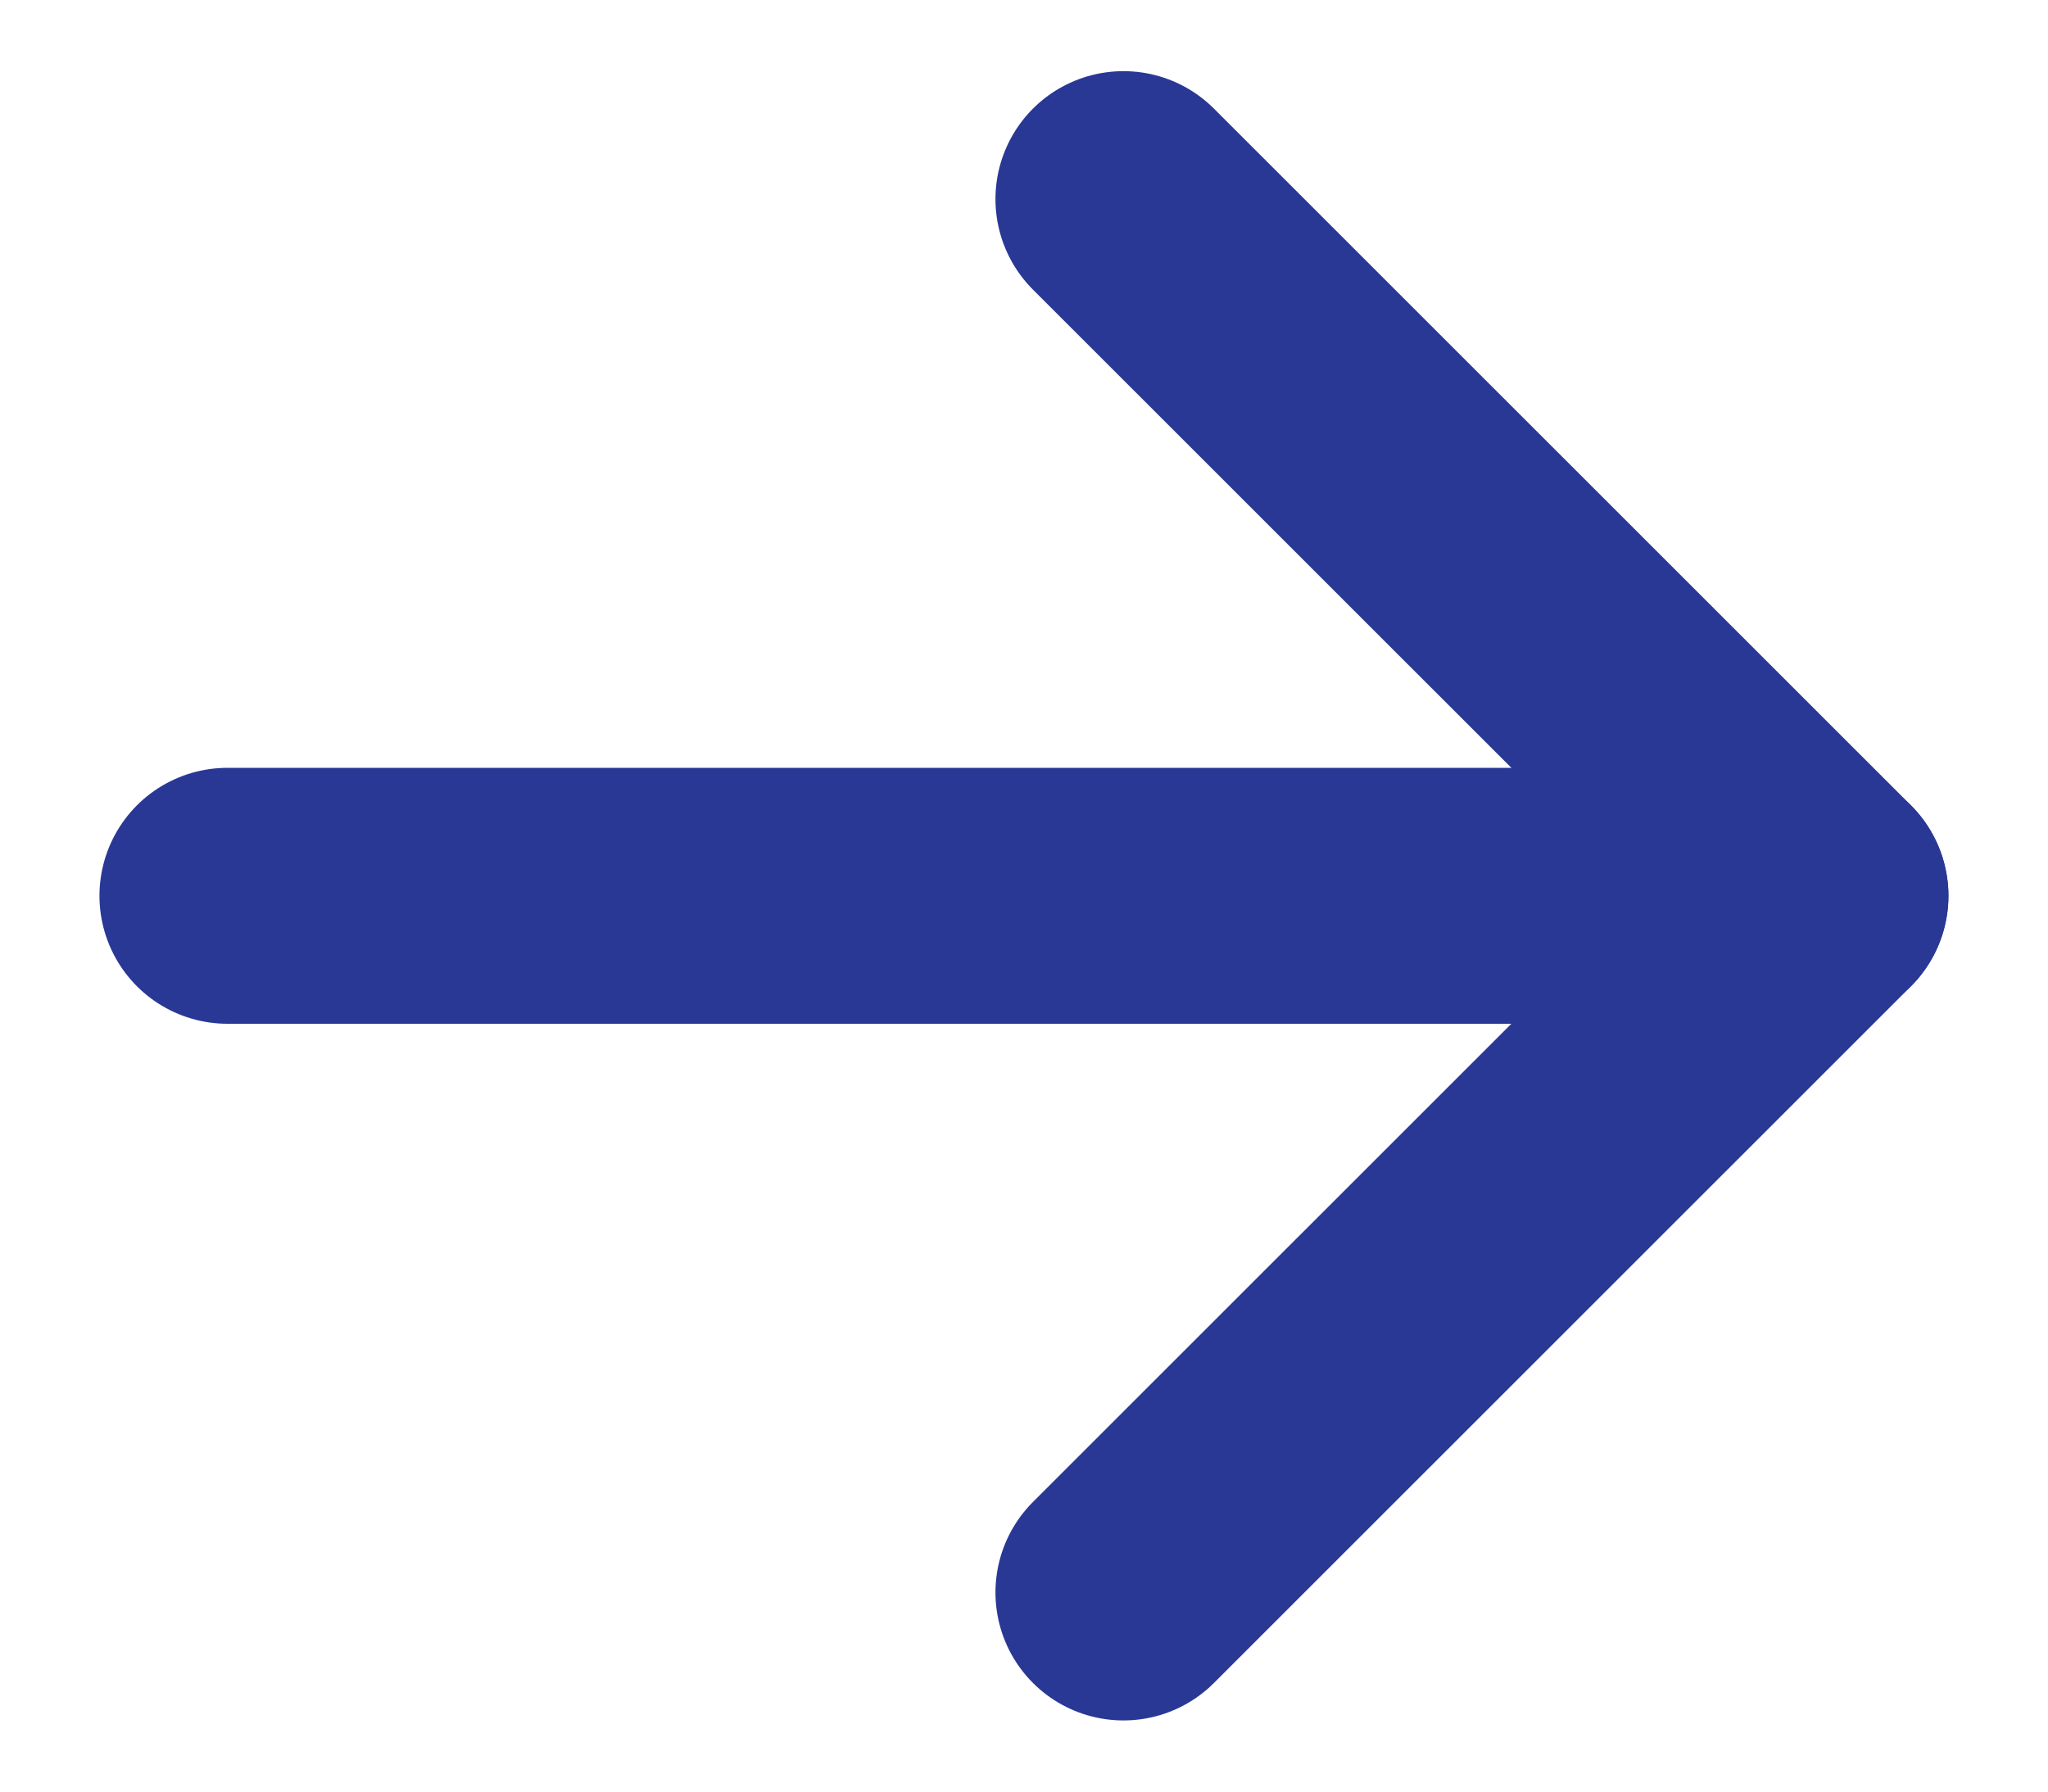 <svg width="16" height="14" viewBox="0 0 16 14" fill="none" xmlns="http://www.w3.org/2000/svg">
<path d="M1.777 7H14.222" stroke="#293895" stroke-width="2" stroke-linecap="round" stroke-linejoin="round"/>
<path d="M8.777 1.556L14.222 7L8.777 12.444" stroke="#293895" stroke-width="2" stroke-linecap="round" stroke-linejoin="round"/>
</svg>
